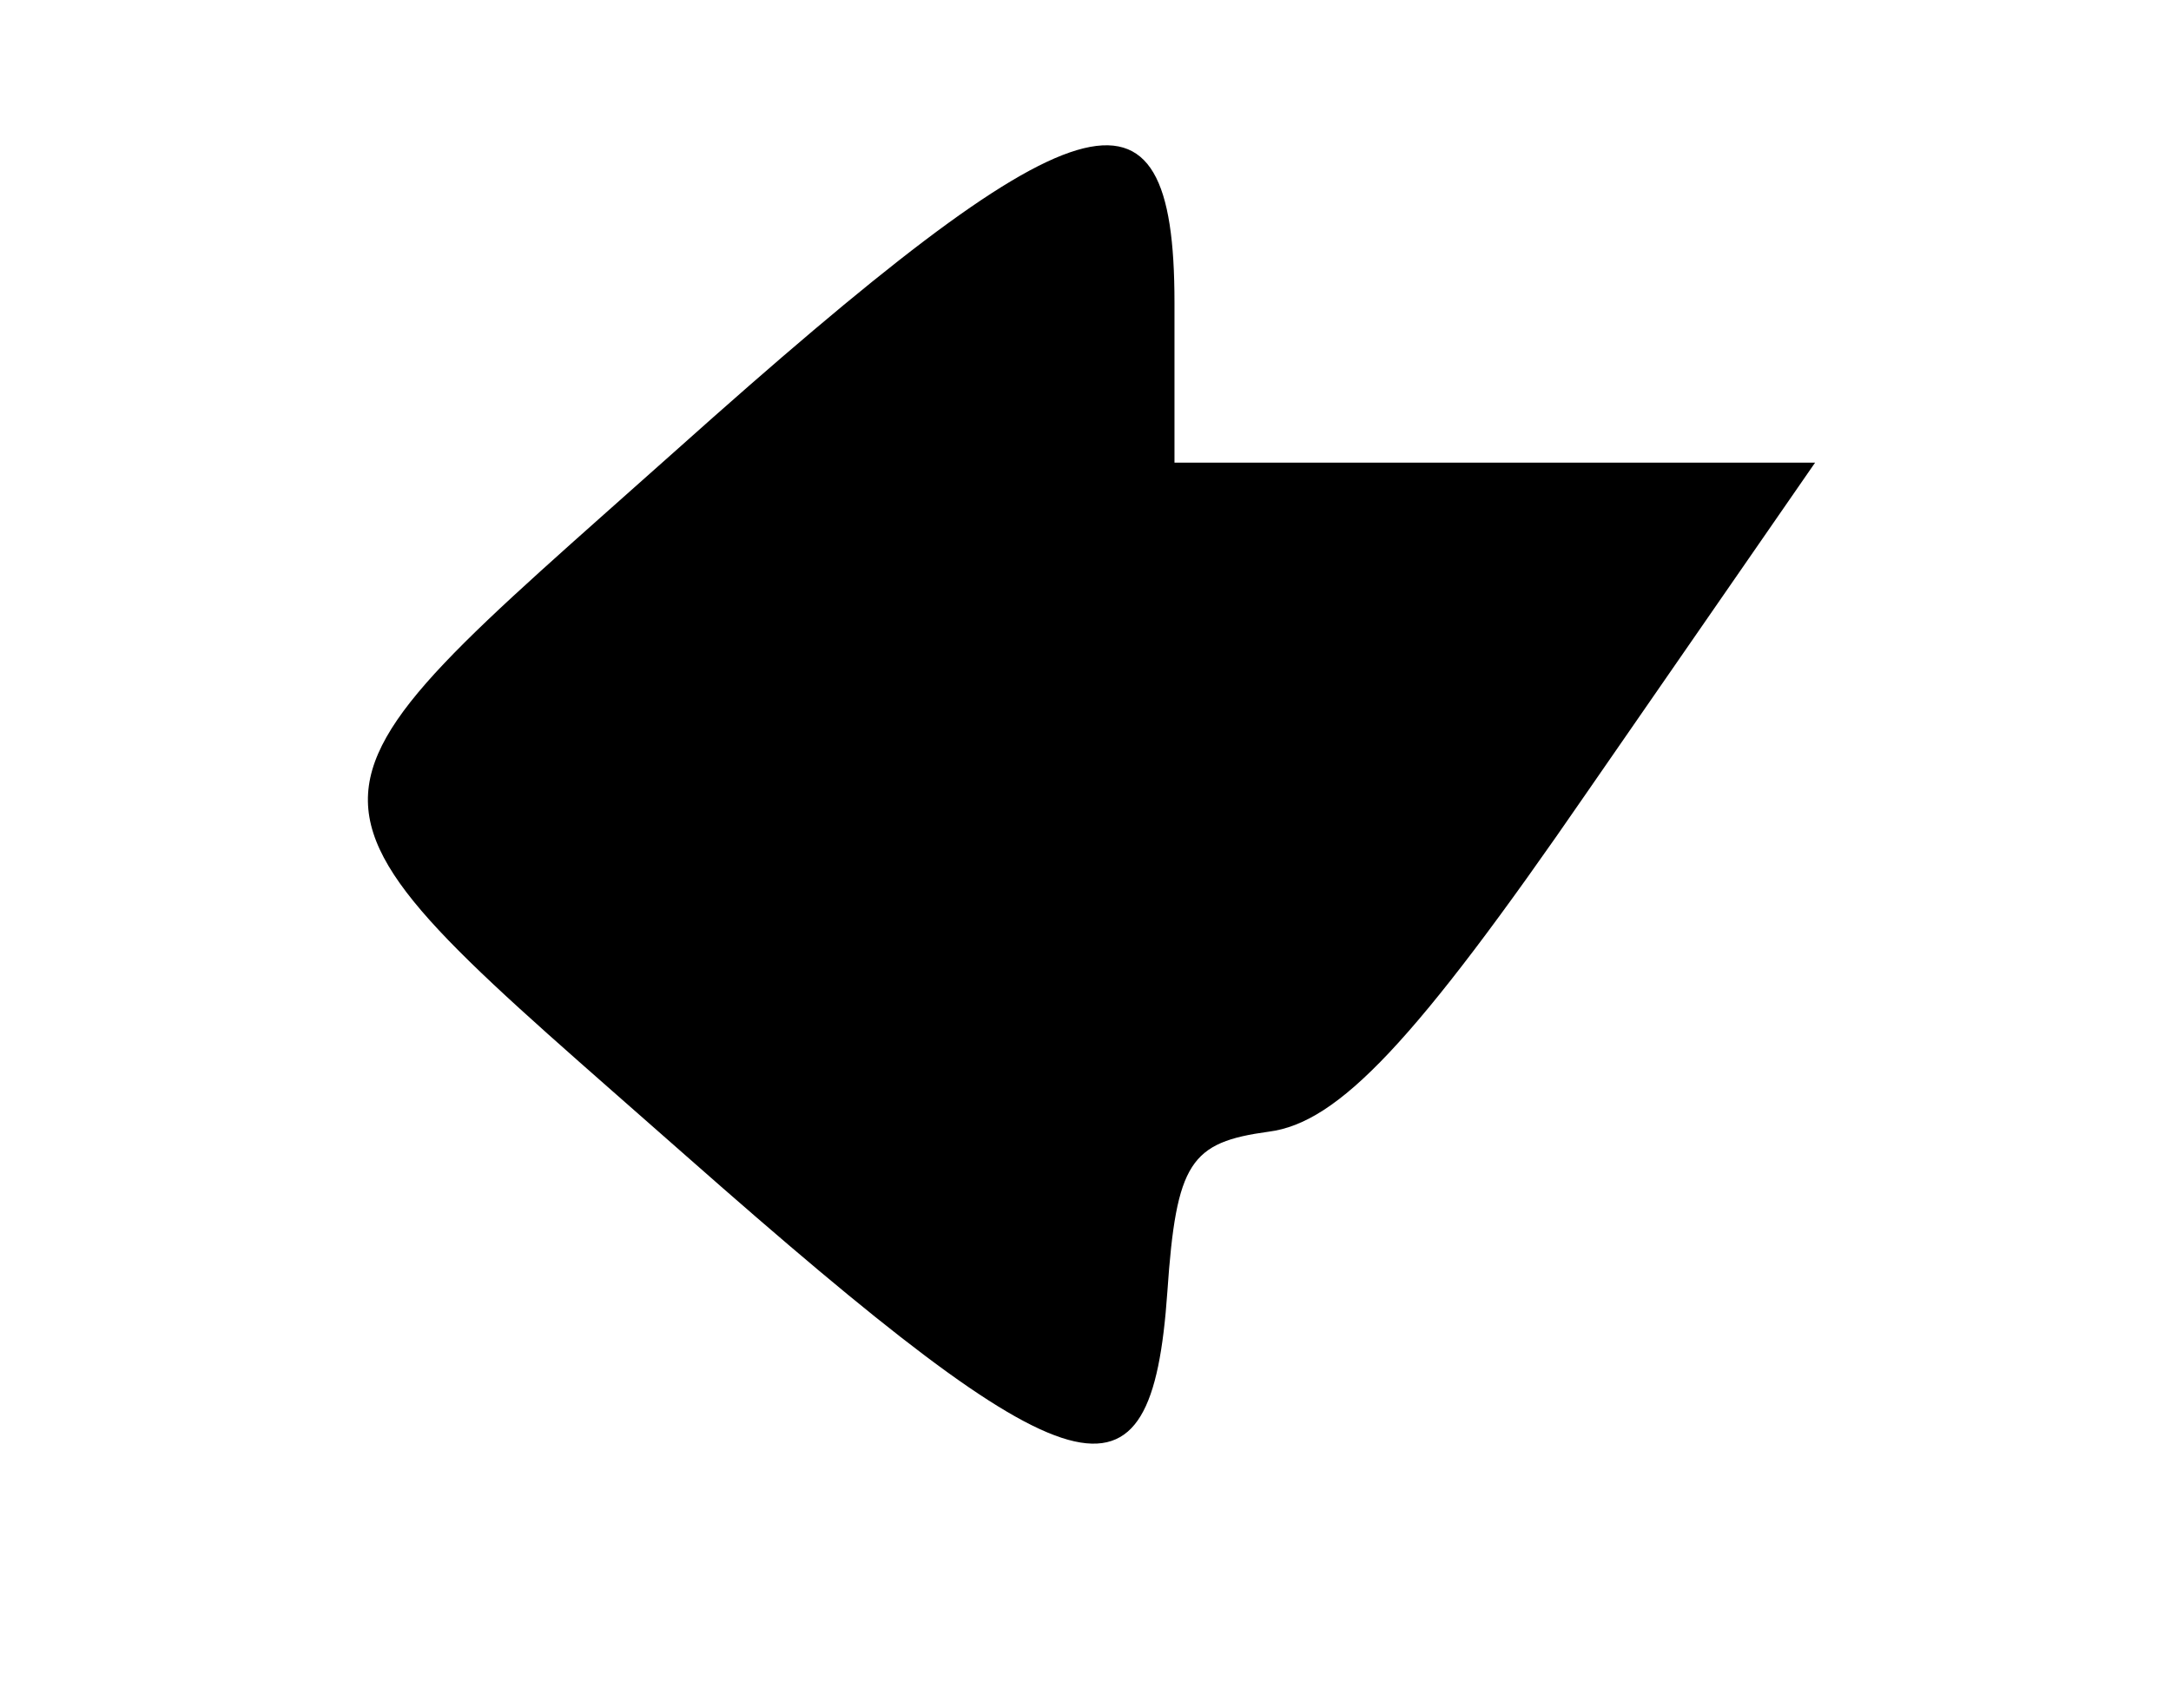 <?xml version="1.0" standalone="no"?>
<!DOCTYPE svg PUBLIC "-//W3C//DTD SVG 20010904//EN"
 "http://www.w3.org/TR/2001/REC-SVG-20010904/DTD/svg10.dtd">
<svg version="1.0" xmlns="http://www.w3.org/2000/svg"
 width="61pt" height="48pt" viewBox="0 0 61 48"
 preserveAspectRatio="xMidYMid meet">
<g transform="translate(0,48) scale(0.05,-0.05)"
fill="#000000" stroke="none">
<path d="M380 707 c-232 -207 -232 -187 6 -397 220 -194 261 -205 270 -76 5
73 13 84 57 90 39 5 82 50 179 191 l128 185 -180 0 -180 0 0 90 c0 136 -53
120 -280 -83z"/>
</g>
</svg>
